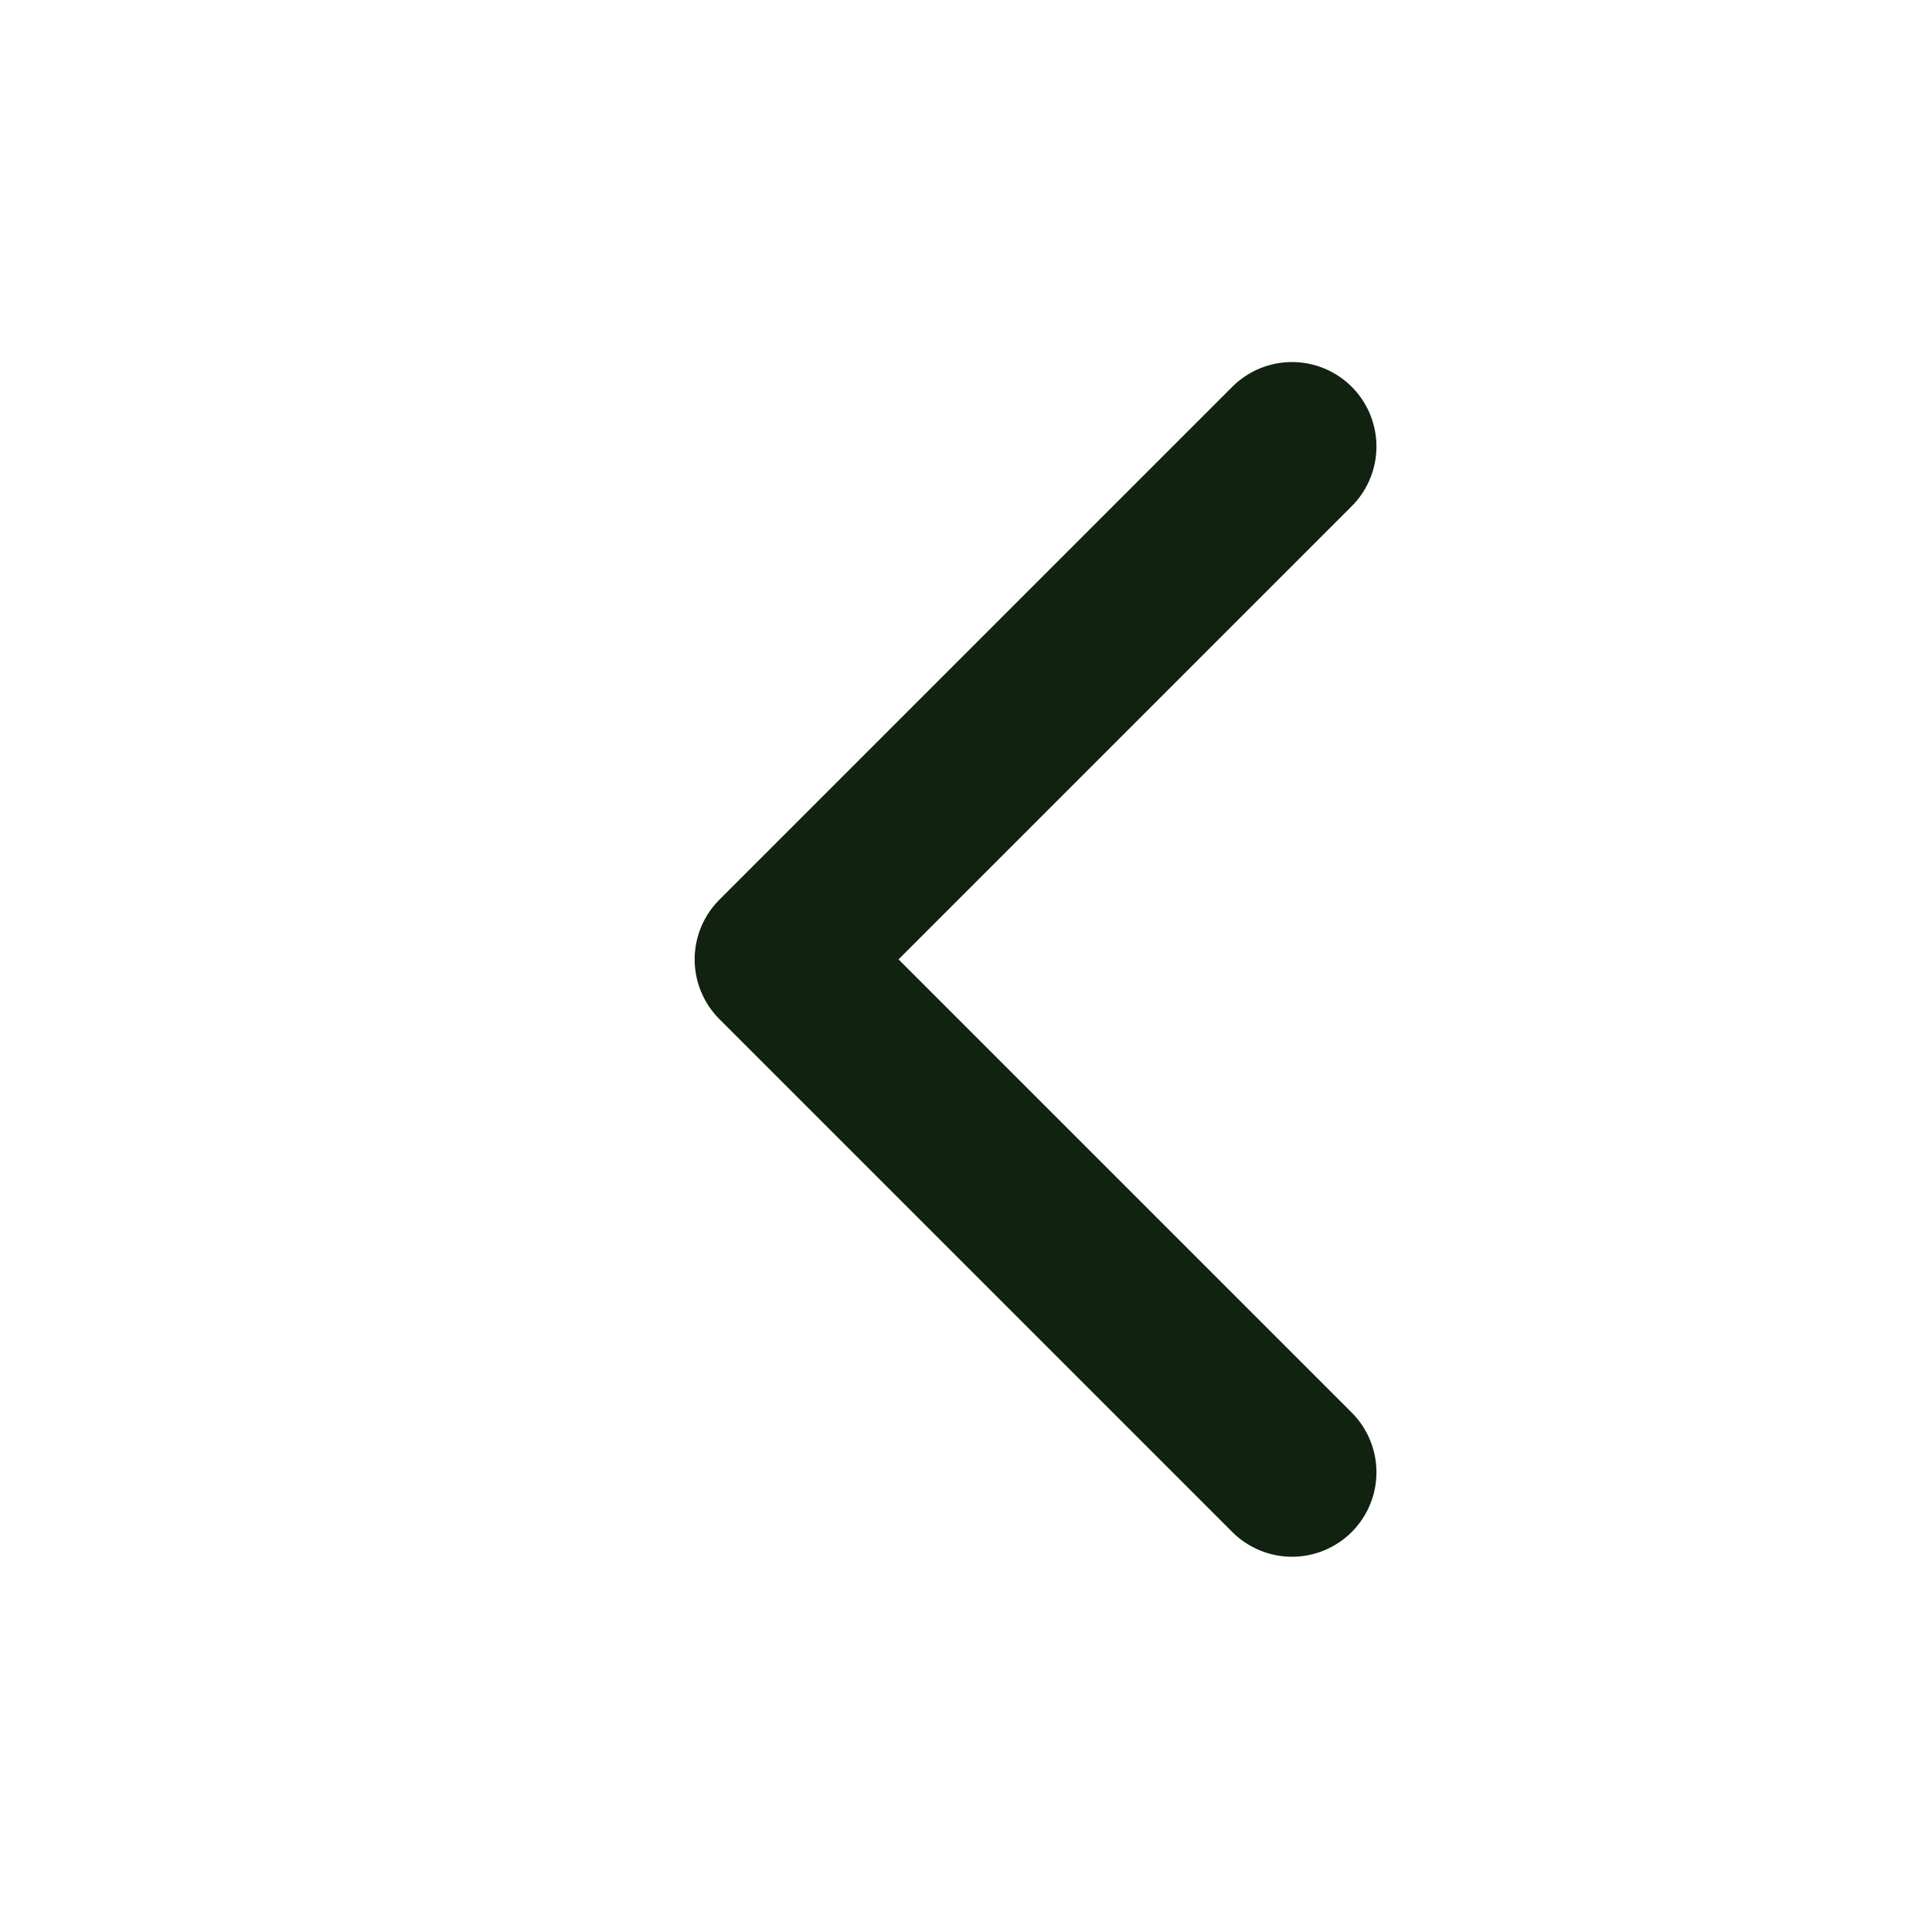 <svg width="19" height="19" viewBox="0 0 19 19" fill="none" xmlns="http://www.w3.org/2000/svg">
<path d="M12.706 14.479L7.662 9.435L12.706 4.391" stroke="#112211" stroke-width="1.661" stroke-linecap="round" stroke-linejoin="round"/>
</svg>
